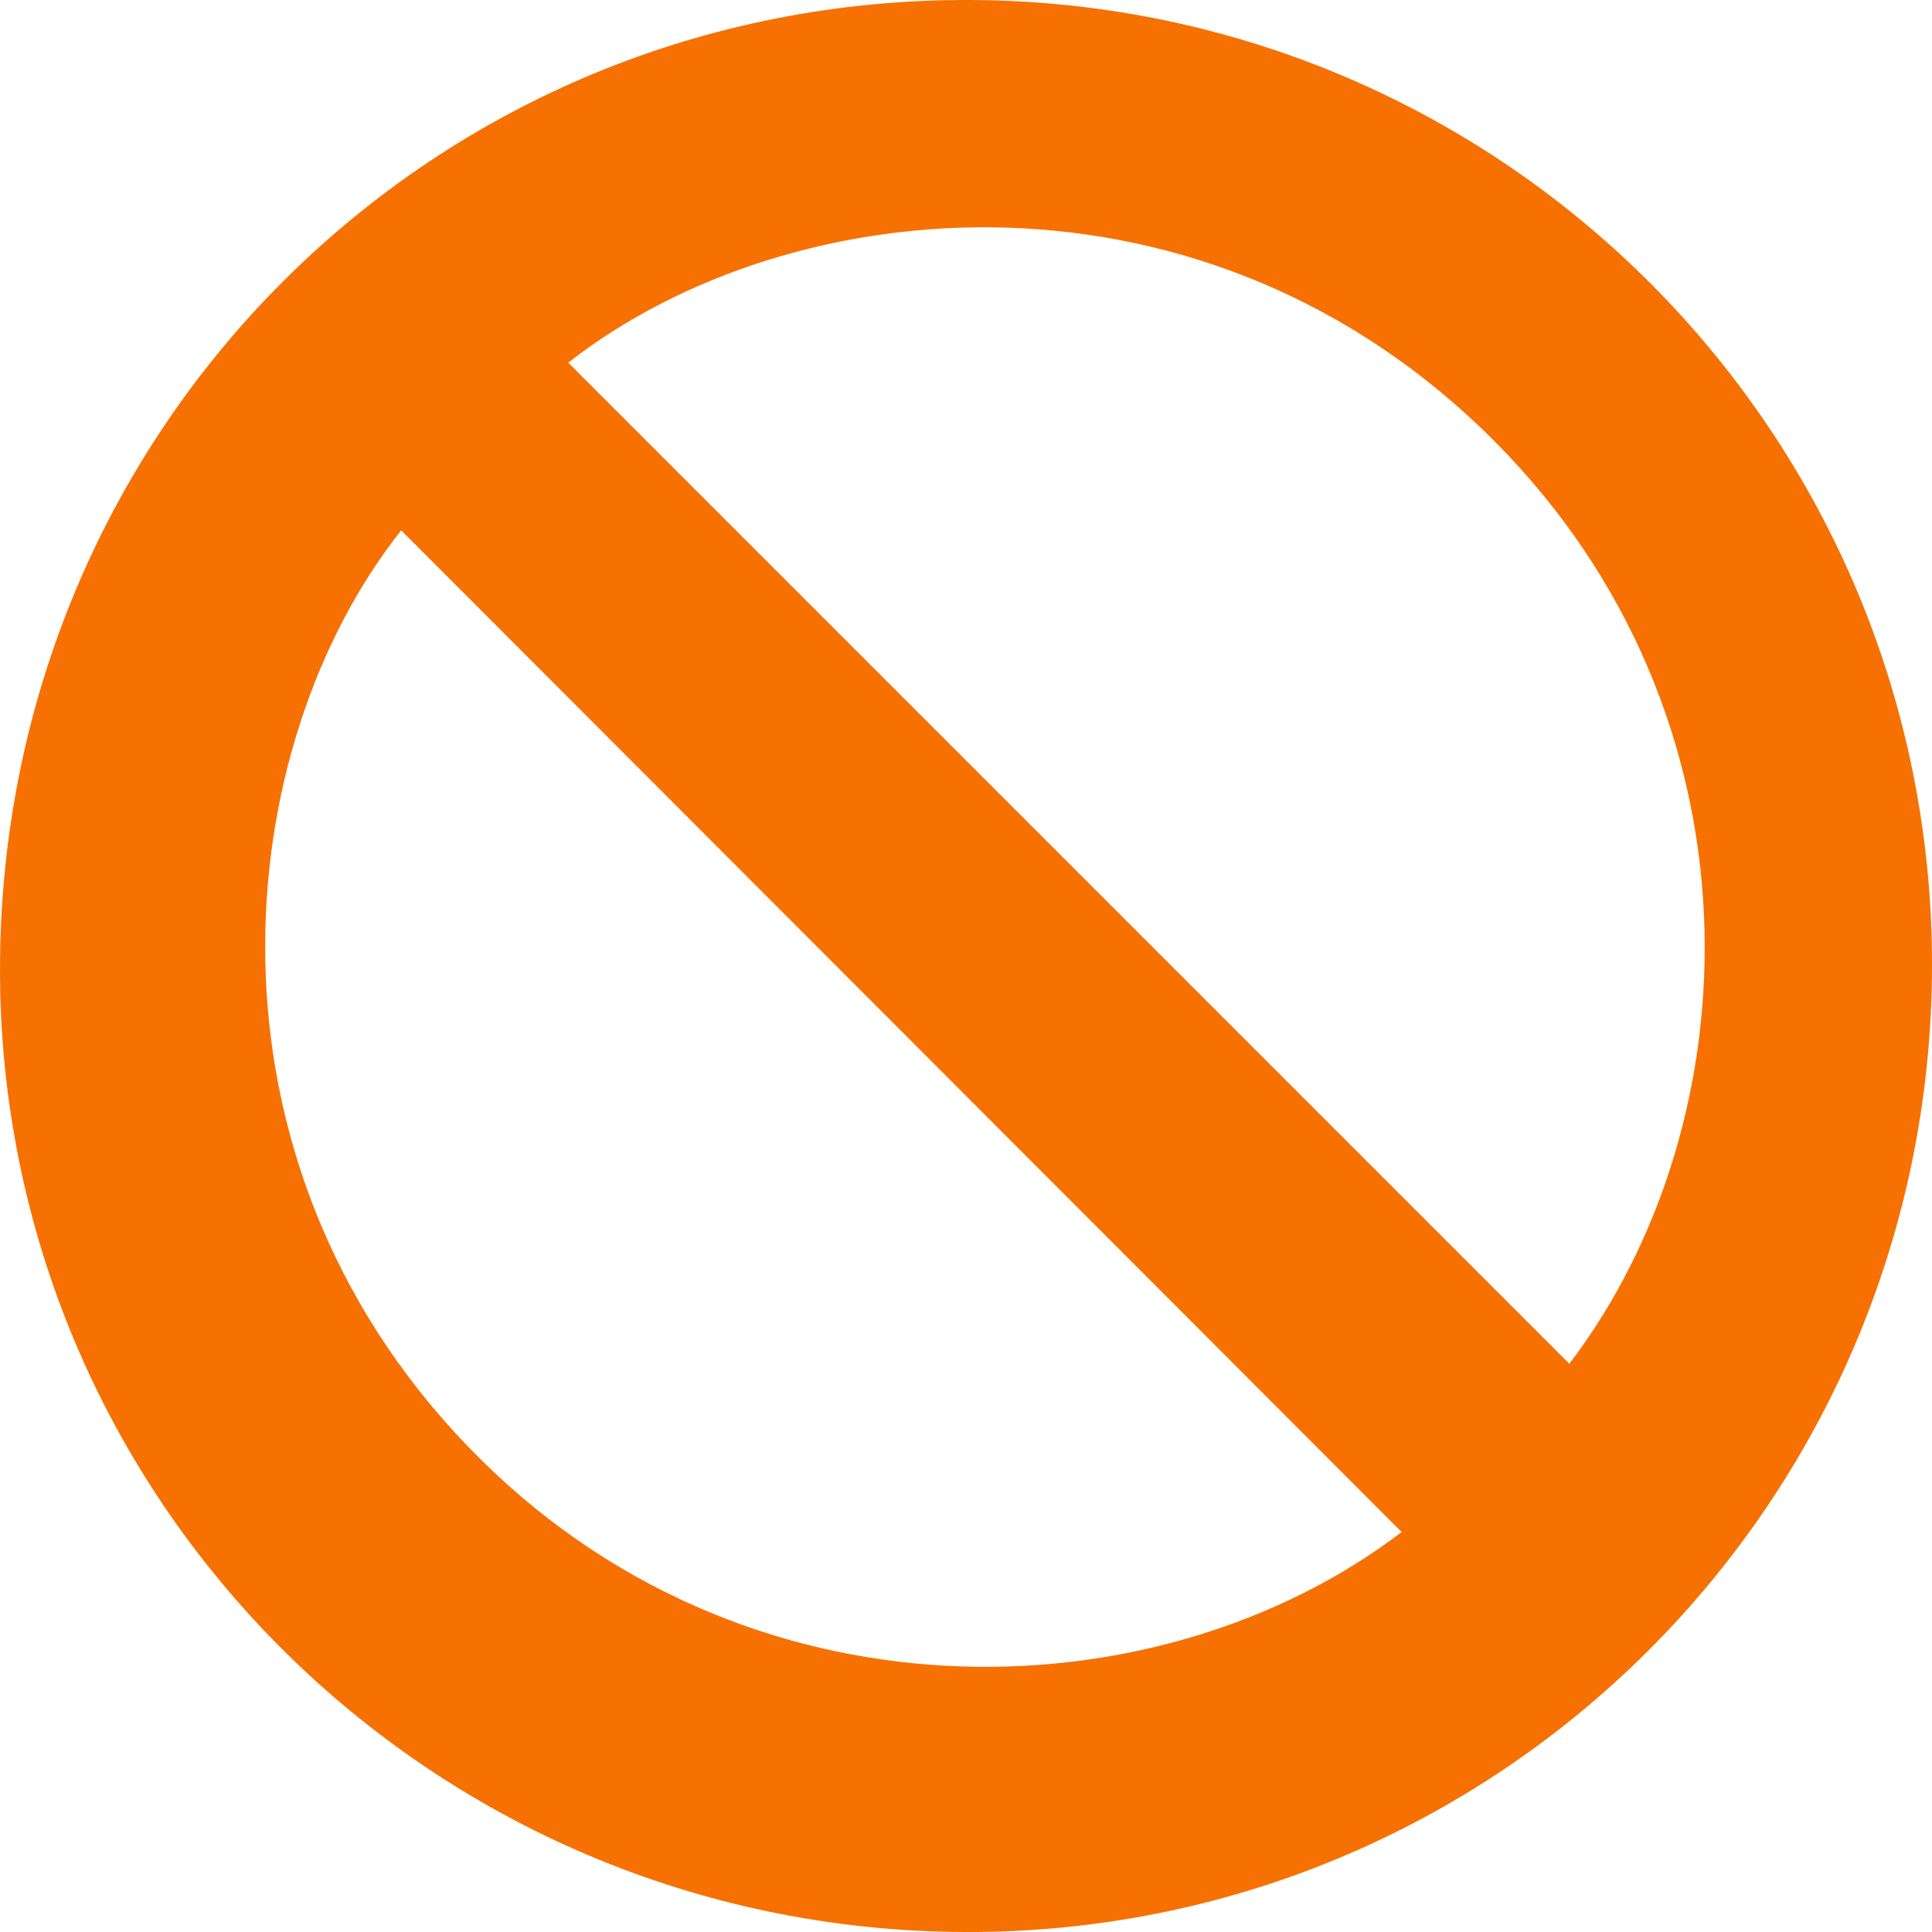 <?xml version="1.0" encoding="UTF-8"?>
<svg width="51px" height="51px" viewBox="0 0 51 51" version="1.1" xmlns="http://www.w3.org/2000/svg" xmlns:xlink="http://www.w3.org/1999/xlink">
    <!-- Generator: Sketch 52.2 (67145) - http://www.bohemiancoding.com/sketch -->
    <title>Fill 1</title>
    <desc>Created with Sketch.</desc>
    <g id="Page-1" stroke="none" stroke-width="1" fill="none" fill-rule="evenodd">
        <g id="Lesson-13" transform="translate(-408, -3184)" fill="#F67102">
            <path d="M445,3224.442 C436.172,3215.603 427.385,3206.805 418.591,3198 C414.06,3203.714 412.968,3214.514 420.353,3222.184 C427.581,3229.691 438.553,3229.359 445,3224.442 M449.427,3220 C454.294,3213.606 454.695,3202.924 447.45,3195.646 C439.842,3188.005 428.921,3188.948 423,3193.573 C431.798,3202.371 440.591,3211.165 449.427,3220 M433.459,3235 C419.349,3234.943 407.976,3223.574 408,3209.552 C408.025,3195.285 419.431,3183.924 433.652,3184 C447.726,3184.076 459.052,3195.497 459,3209.558 C458.948,3223.683 447.53,3235.056 433.459,3235" id="Fill-1"></path>
        </g>
    </g>
</svg>